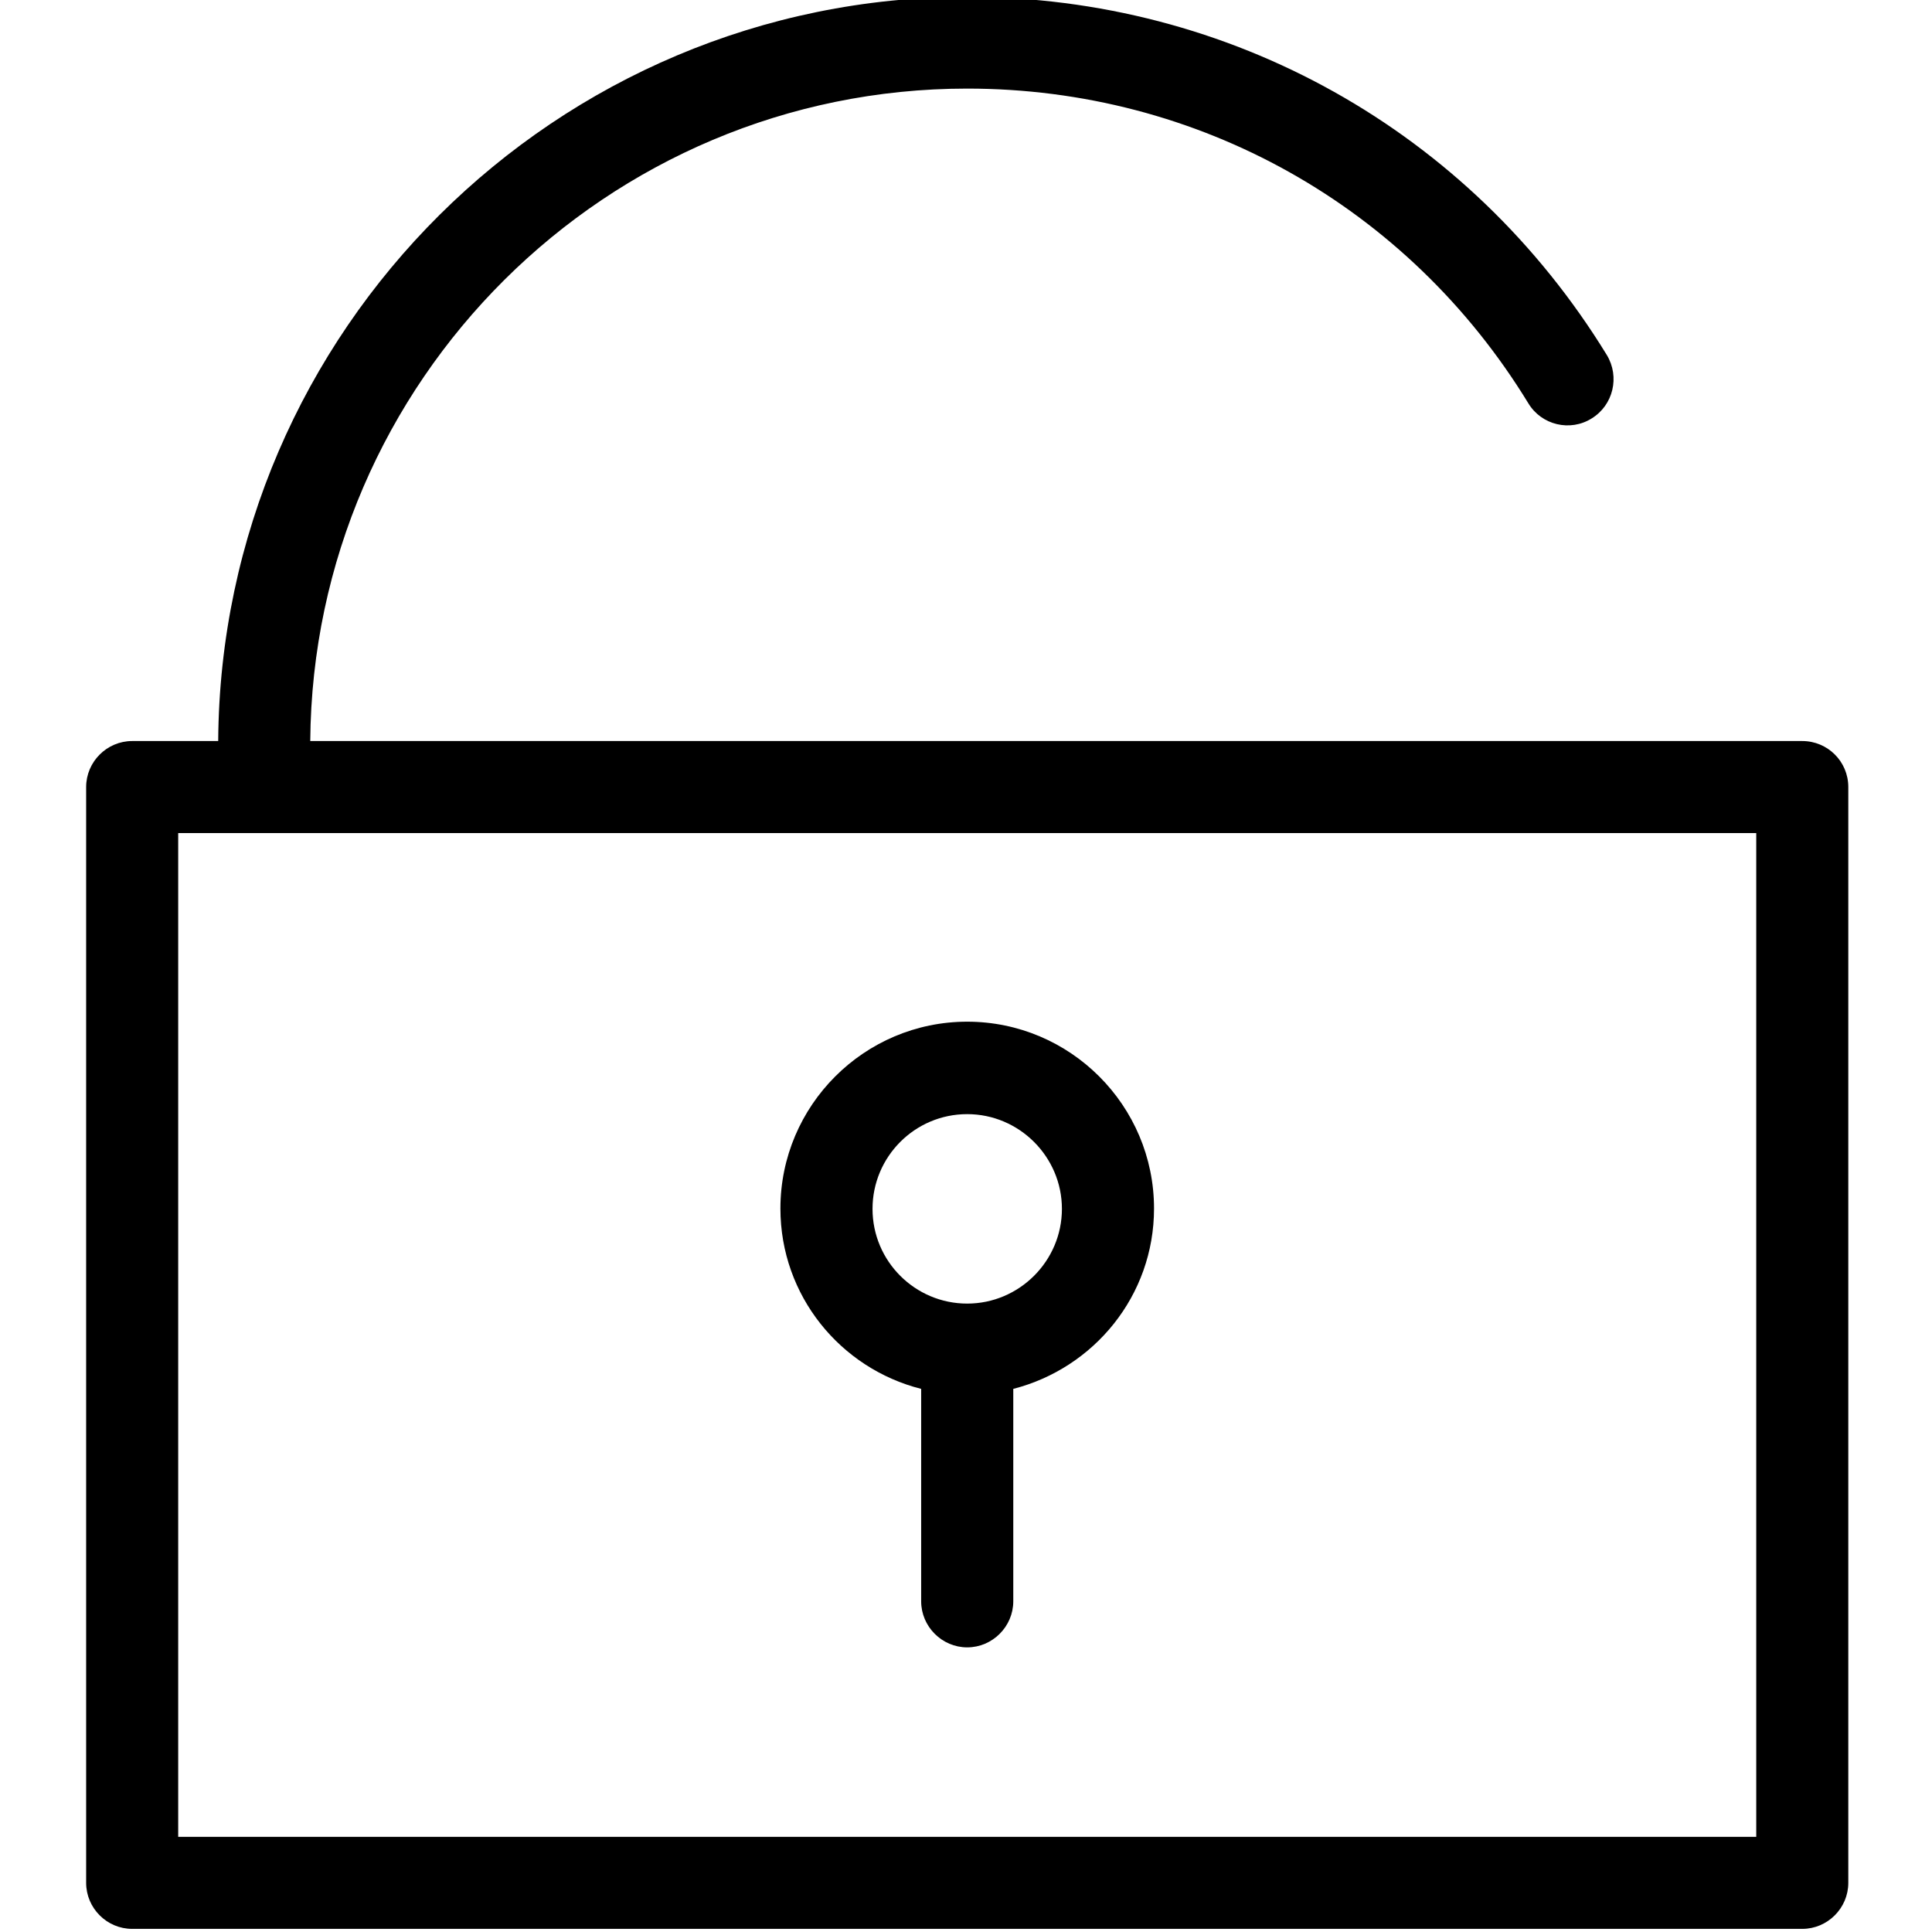 <svg width="38" height="38" viewBox="0 0 34 34" fill="none" xmlns="http://www.w3.org/2000/svg">
                                <g clip-path="url(#clip0_3435_12114)">
                                <path d="M31.717 13.041H5.46C5.507 6.705 10.673 1.559 17.021 1.559C21.085 1.559 24.778 3.631 26.896 7.097C27.128 7.482 27.633 7.602 28.012 7.363C28.39 7.13 28.51 6.632 28.277 6.247C25.86 2.303 21.65 -0.055 17.021 -0.055C9.783 -0.055 3.886 5.816 3.84 13.041H2.326C1.881 13.041 1.516 13.406 1.516 13.851V33.135C1.516 33.58 1.881 33.945 2.326 33.945H31.717C32.162 33.945 32.527 33.58 32.527 33.135V13.851C32.527 13.399 32.162 13.041 31.717 13.041ZM30.907 32.325H3.136V14.661H30.907V32.325Z" fill="black"/>
                                <path d="M16.211 24.442V28.18C16.211 28.625 16.577 28.991 17.021 28.991C17.466 28.991 17.832 28.625 17.832 28.18V24.442C19.253 24.077 20.309 22.802 20.309 21.268C20.309 19.455 18.834 17.98 17.021 17.98C15.209 17.98 13.734 19.455 13.734 21.268C13.734 22.802 14.79 24.083 16.211 24.442ZM17.021 19.607C17.938 19.607 18.688 20.358 18.688 21.274C18.688 22.191 17.938 22.941 17.021 22.941C16.105 22.941 15.355 22.197 15.355 21.274C15.355 20.358 16.098 19.607 17.021 19.607Z" fill="black"/>
                                </g>
                                <defs>
                                <clipPath id="clip0_3435_12114">
                                <rect width="34" height="34" fill="white"/>
                                </clipPath>
                                </defs>
                                </svg>